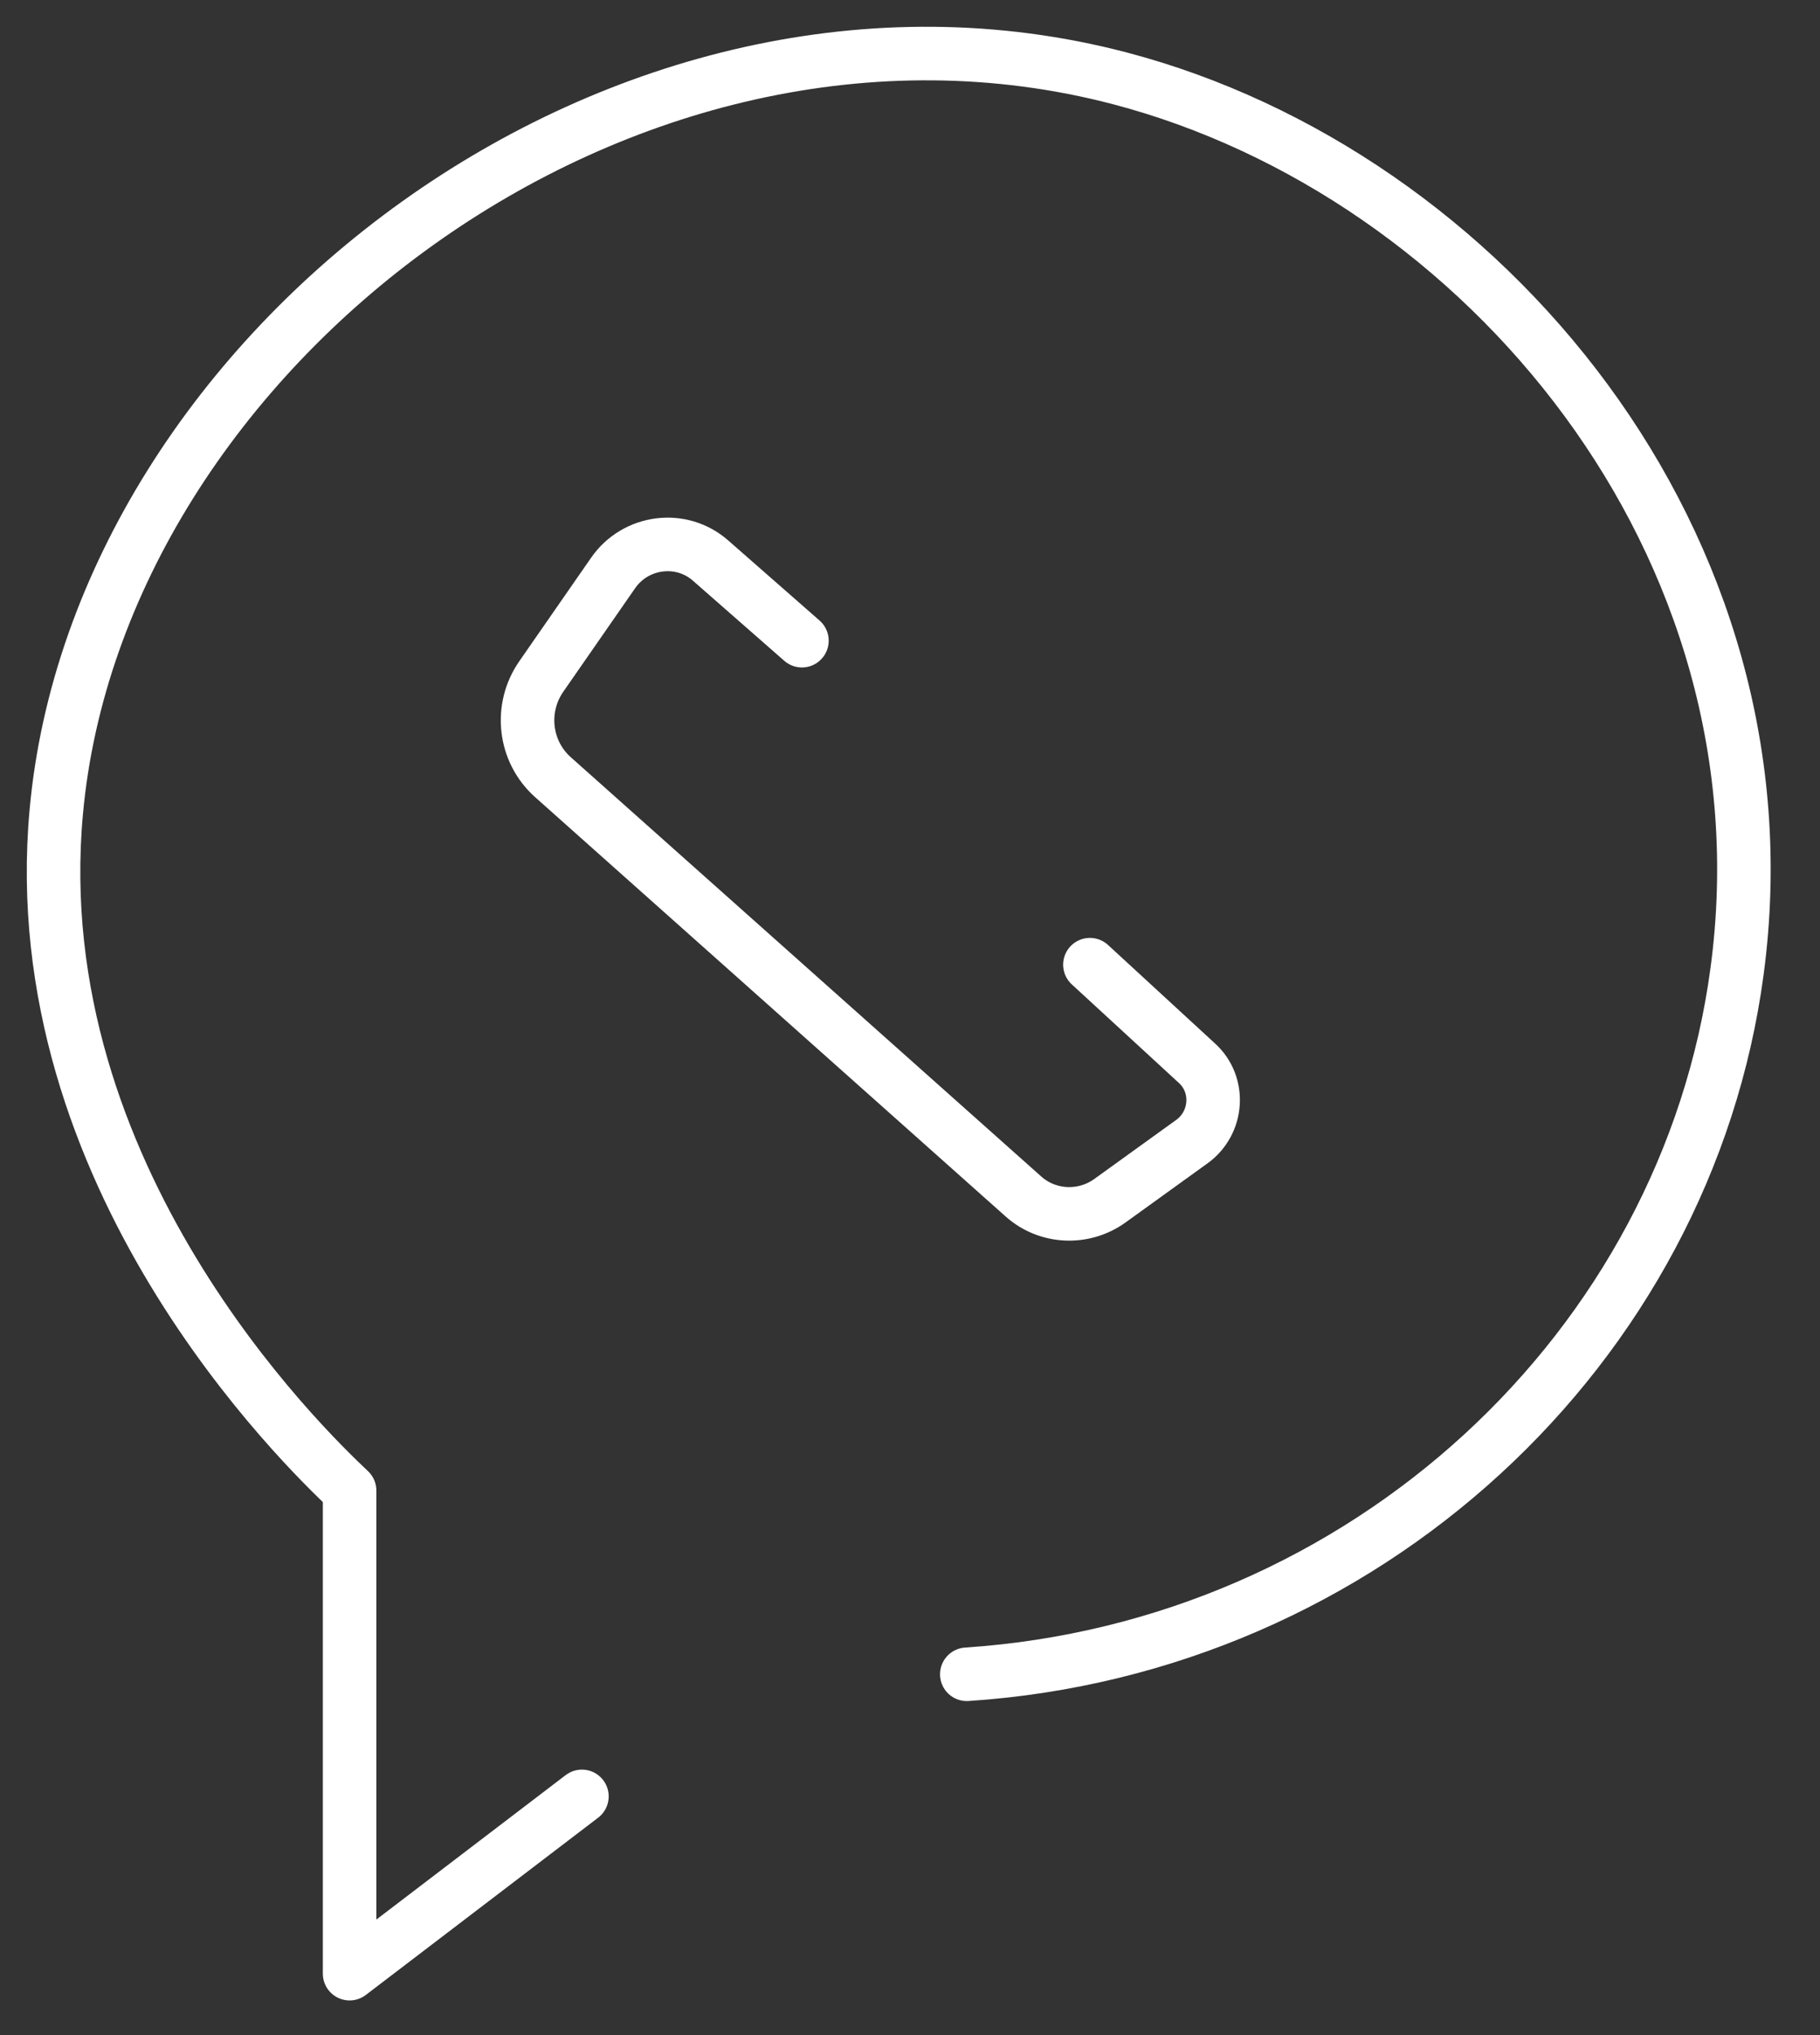 <svg width="34" height="38" viewBox="0 0 34 38" fill="none" xmlns="http://www.w3.org/2000/svg">
<rect x="0" y="0" width="34" height="38" fill="#333333" stroke="none"/>
<path d="M10.871 33.543L6.531 36.853V27.833C5.671 27.023 0.431 21.963 1.051 15.163C1.831 6.543 11.651 -0.967 20.921 1.463C27.701 3.243 33.521 10.153 32.451 18.133C31.511 25.173 25.491 30.773 18.061 31.263" stroke="white" stroke-linecap="round" stroke-linejoin="round"/>
<path d="M14.981 11.963L13.281 10.473C12.731 9.983 11.871 10.093 11.451 10.703L10.111 12.633C9.701 13.223 9.791 14.033 10.331 14.513L19.121 22.343C19.571 22.743 20.241 22.773 20.731 22.423L22.271 21.313C22.751 20.963 22.801 20.253 22.361 19.853L20.361 18.013" stroke="white" stroke-linecap="round" stroke-linejoin="round"/>
</svg>
